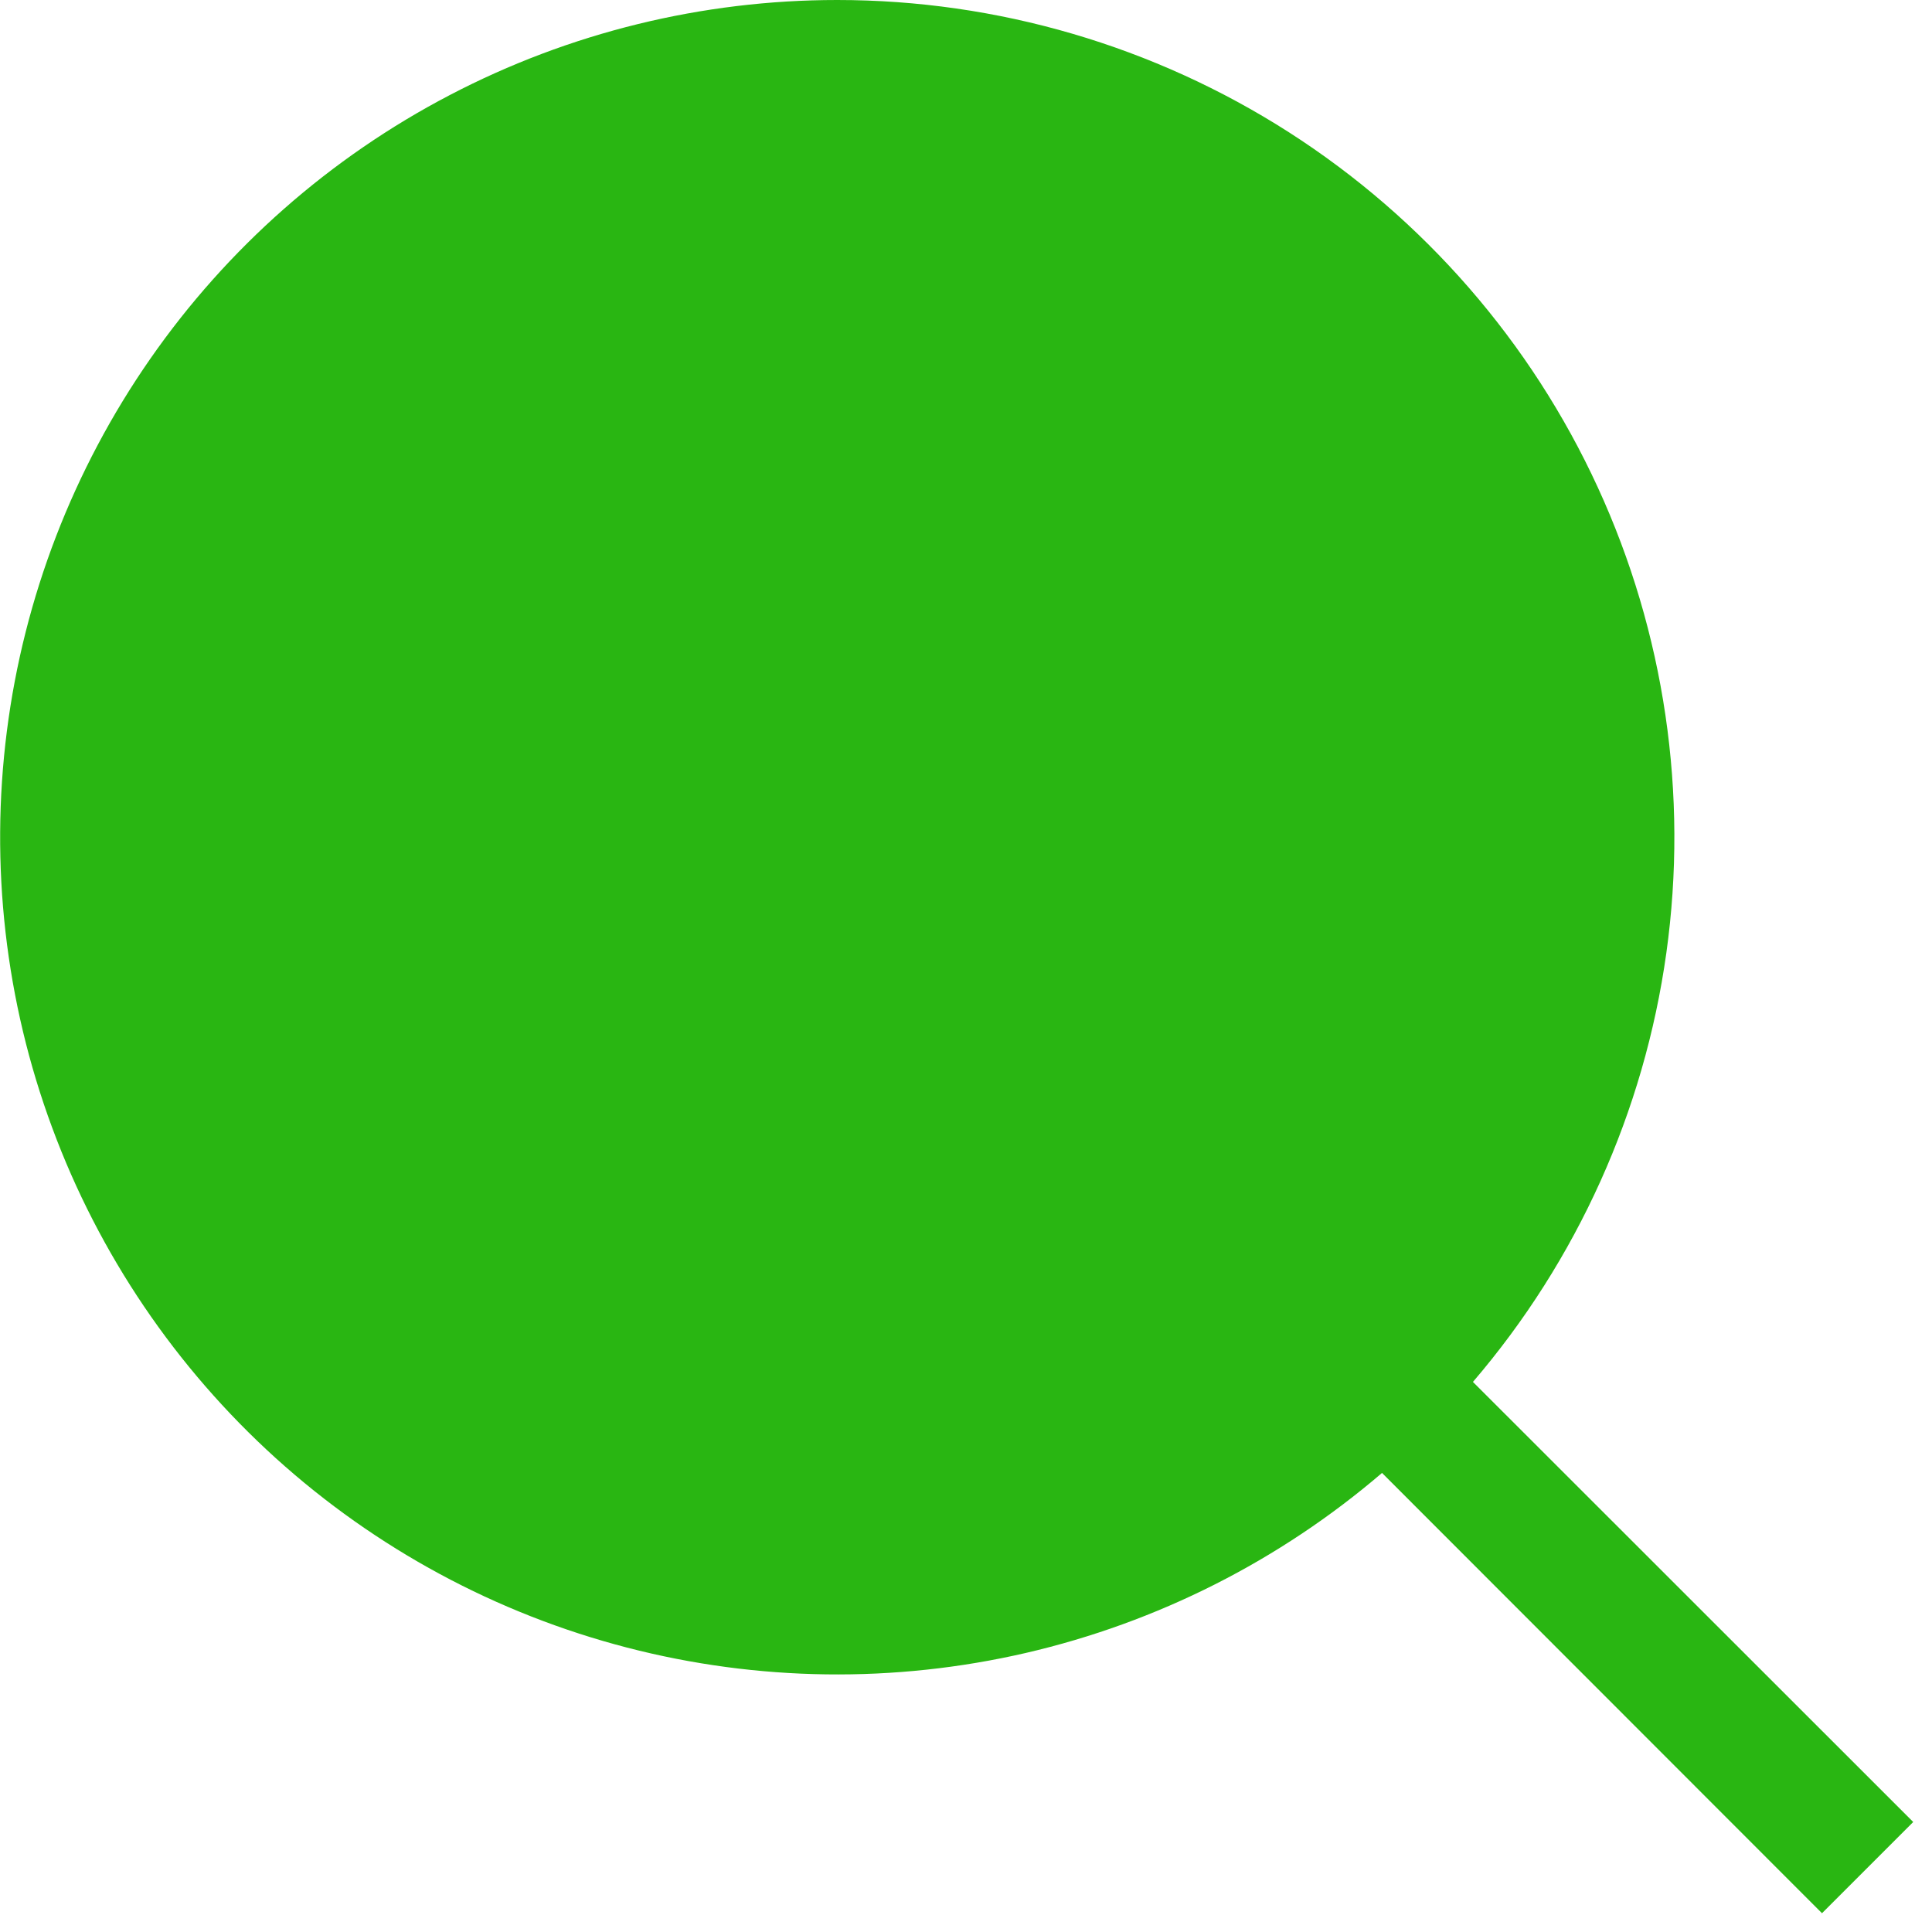 <svg width="18" height="18" viewBox="0 0 18 18" fill="none" xmlns="http://www.w3.org/2000/svg">
<g clip-path="url(#clip0_111_158)">
<path d="M7.8 0C6.543 0 5.304 0.304 4.19 0.886C3.075 1.468 2.118 2.311 1.4 3.343C0.682 4.375 0.223 5.565 0.064 6.812C-0.095 8.06 0.049 9.327 0.486 10.506C0.922 11.685 1.637 12.741 2.569 13.585C3.501 14.428 4.624 15.034 5.841 15.35C7.058 15.666 8.333 15.683 9.558 15.4C10.783 15.116 11.921 14.541 12.876 13.723L16.975 17.825L17.825 16.975L13.723 12.875C14.694 11.742 15.319 10.355 15.525 8.878C15.731 7.4 15.509 5.895 14.886 4.54C14.263 3.185 13.264 2.037 12.008 1.232C10.752 0.428 9.292 3.40061e-05 7.8 0Z" fill="#29B612"/>
</g>
<defs>
<clipPath id="clip0_111_158">
<rect width="18" height="18" fill="white"/>
</clipPath>
</defs>
</svg>
